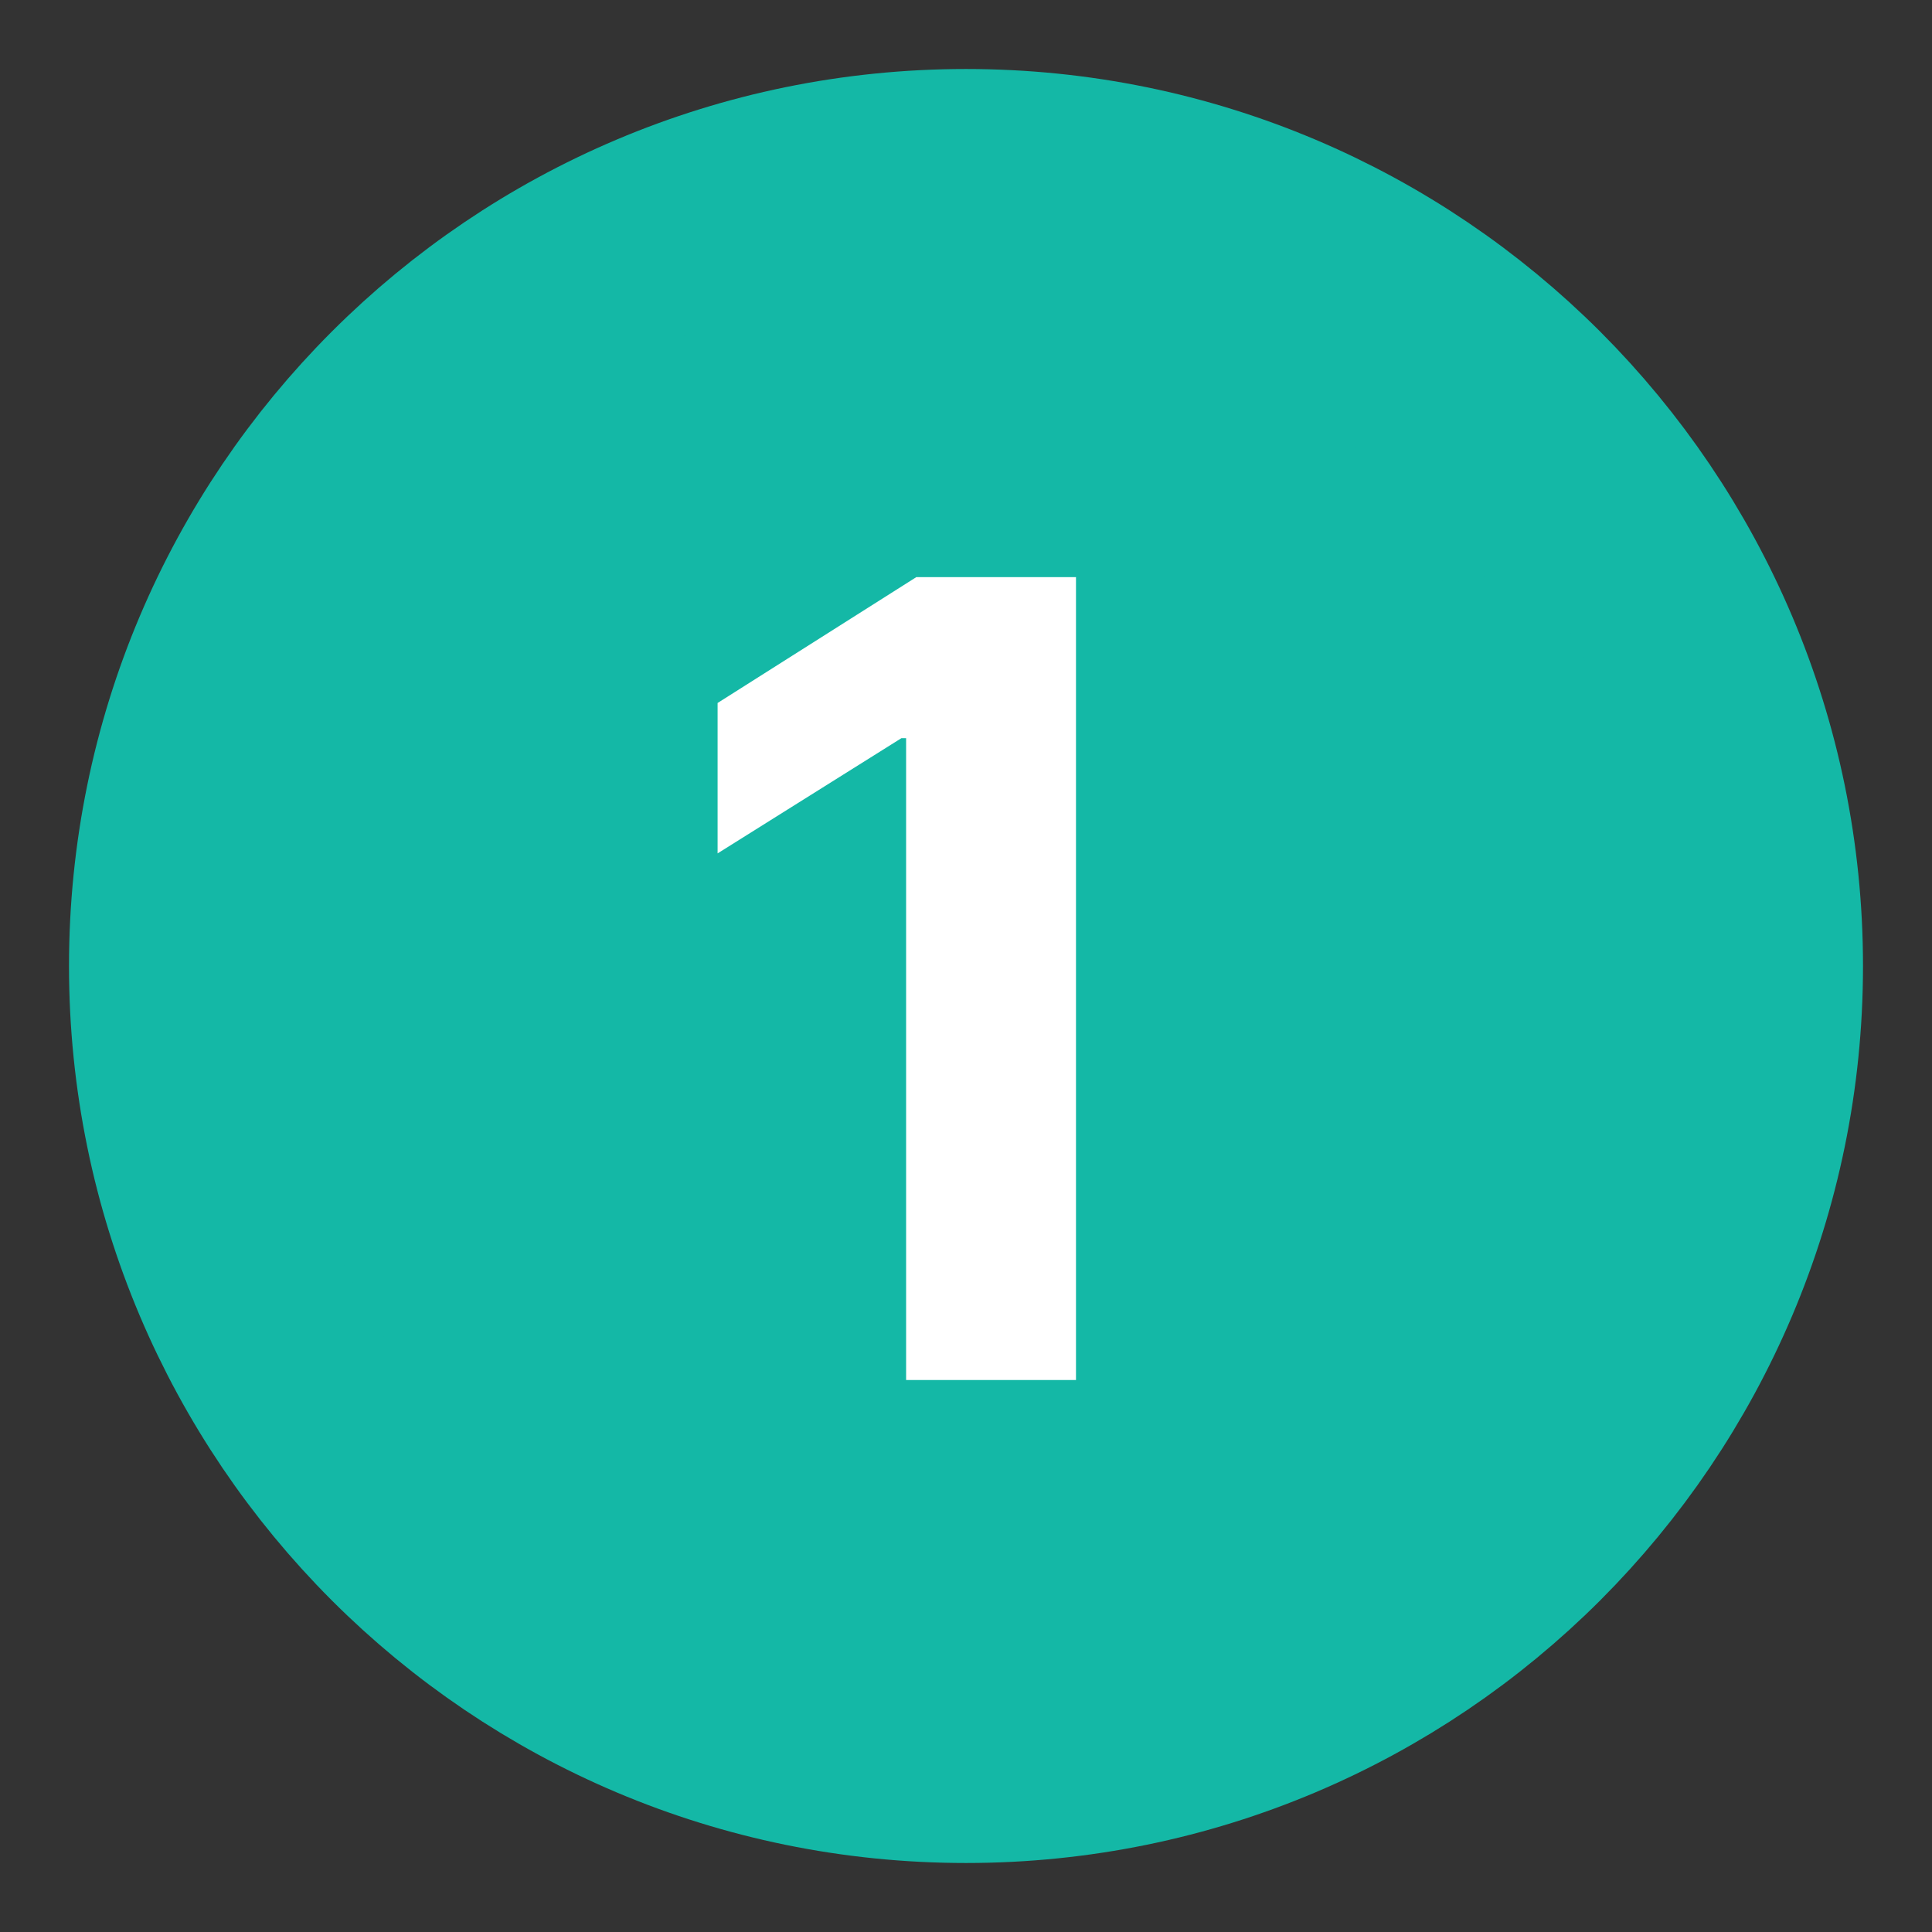 <svg width="14" height="14" viewBox="0 0 14 14" fill="none" xmlns="http://www.w3.org/2000/svg">
<rect x="0" y="0" width="14" height="14" fill="#333333" stroke="none"/>
<path d="M2.934 2.934L2.934 2.934C1.894 3.974 1.25 5.412 1.25 7C1.25 8.588 1.894 10.026 2.934 11.066L3.464 10.536L2.934 11.066C3.974 12.106 5.412 12.75 7 12.75C8.588 12.75 10.026 12.106 11.066 11.066C12.105 10.026 12.75 8.588 12.75 7C12.75 5.412 12.105 3.974 11.066 2.934L10.536 3.464L11.066 2.934C10.026 1.894 8.588 1.25 7 1.25C5.412 1.25 3.974 1.894 2.934 2.934Z" fill="#14B8A6" stroke="#14B8A6" stroke-width="1.5" stroke-linejoin="round"/>
<path d="M7.797 4.182H6.64L5.2 5.094V6.184L6.532 5.349H6.566V10H7.797V4.182Z" fill="white"/>
</svg>

